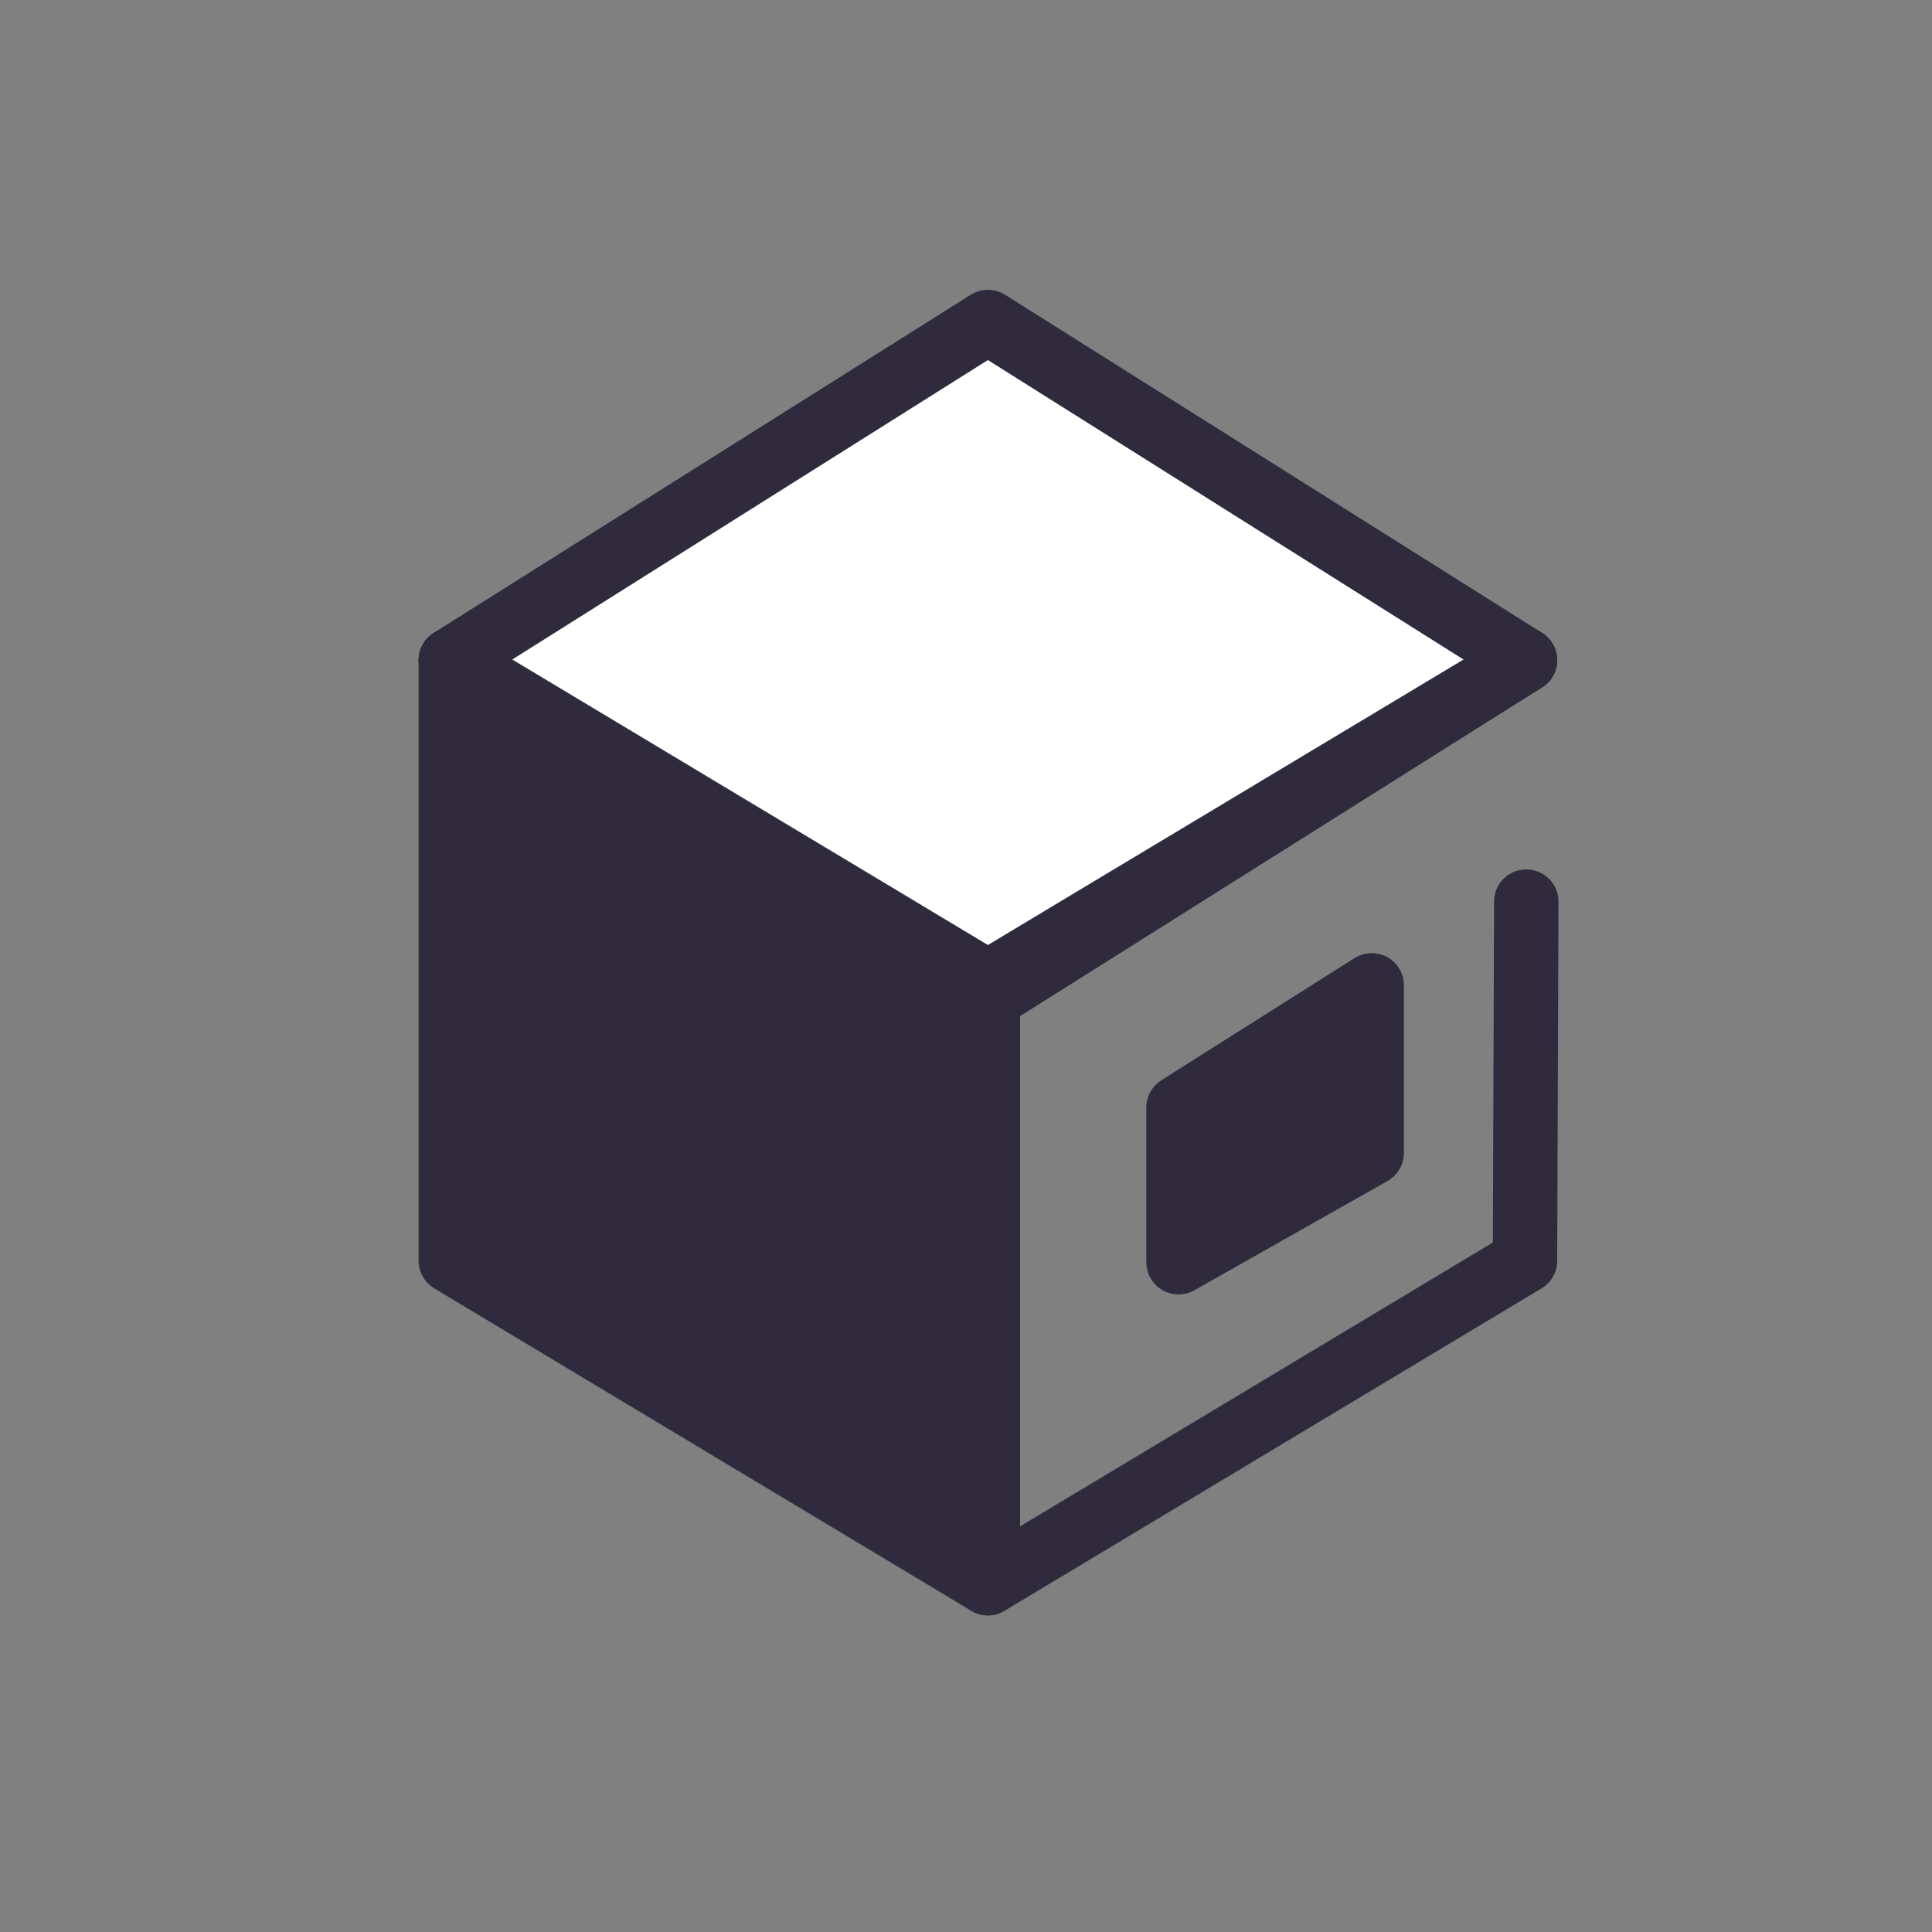 <?xml version="1.0" encoding="UTF-8"?>
<svg width="30px" height="30px" viewBox="0 0 30 30" version="1.1" xmlns="http://www.w3.org/2000/svg" xmlns:xlink="http://www.w3.org/1999/xlink">
    <rect x="0" y="0" width="30" height="30" fill="#808080" stroke="none"/>
    <!-- Generator: Sketch 56.2 (81672) - https://sketch.com -->
    <title>icon/blocks</title>
    <desc>Created with Sketch.</desc>
    <g id="icon/blocks" stroke="none" strokeWidth="1" fill="none" fillRule="evenodd" stroke-linejoin="round">
        <g id="编组-8" transform="translate(7, 5)" stroke="#302B3C">
            <polygon id="矩形" fill="#FFFFFF" points="8.34 -5.32907052e-14 16.68 5.251 8.34 10.502 2.14939178e-13 5.251"></polygon>
            <polyline id="矩形" stroke-linecap="round" transform="translate(12.52, 12.417) scale(-1, 1) translate(-12.52, -12.417) " points="8.36 5.251 16.7 10.257 16.7 19.584 8.36 14.577 8.34 9"></polyline>
            <polygon id="矩形" fill="#302B3C" points="-3.41319449e-13 5.251 8.34 10.257 8.34 19.584 0 14.577"></polygon>
            <polygon id="矩形" strokeWidth="0.5" fill="#302B3C" transform="translate(12.8, 12.45) scale(-1, 1) translate(-12.8, -12.45) " points="11.3 10.3 14.3 12.197 14.3 14.6 11.3 12.903"></polygon>
        </g>
    </g>
</svg>